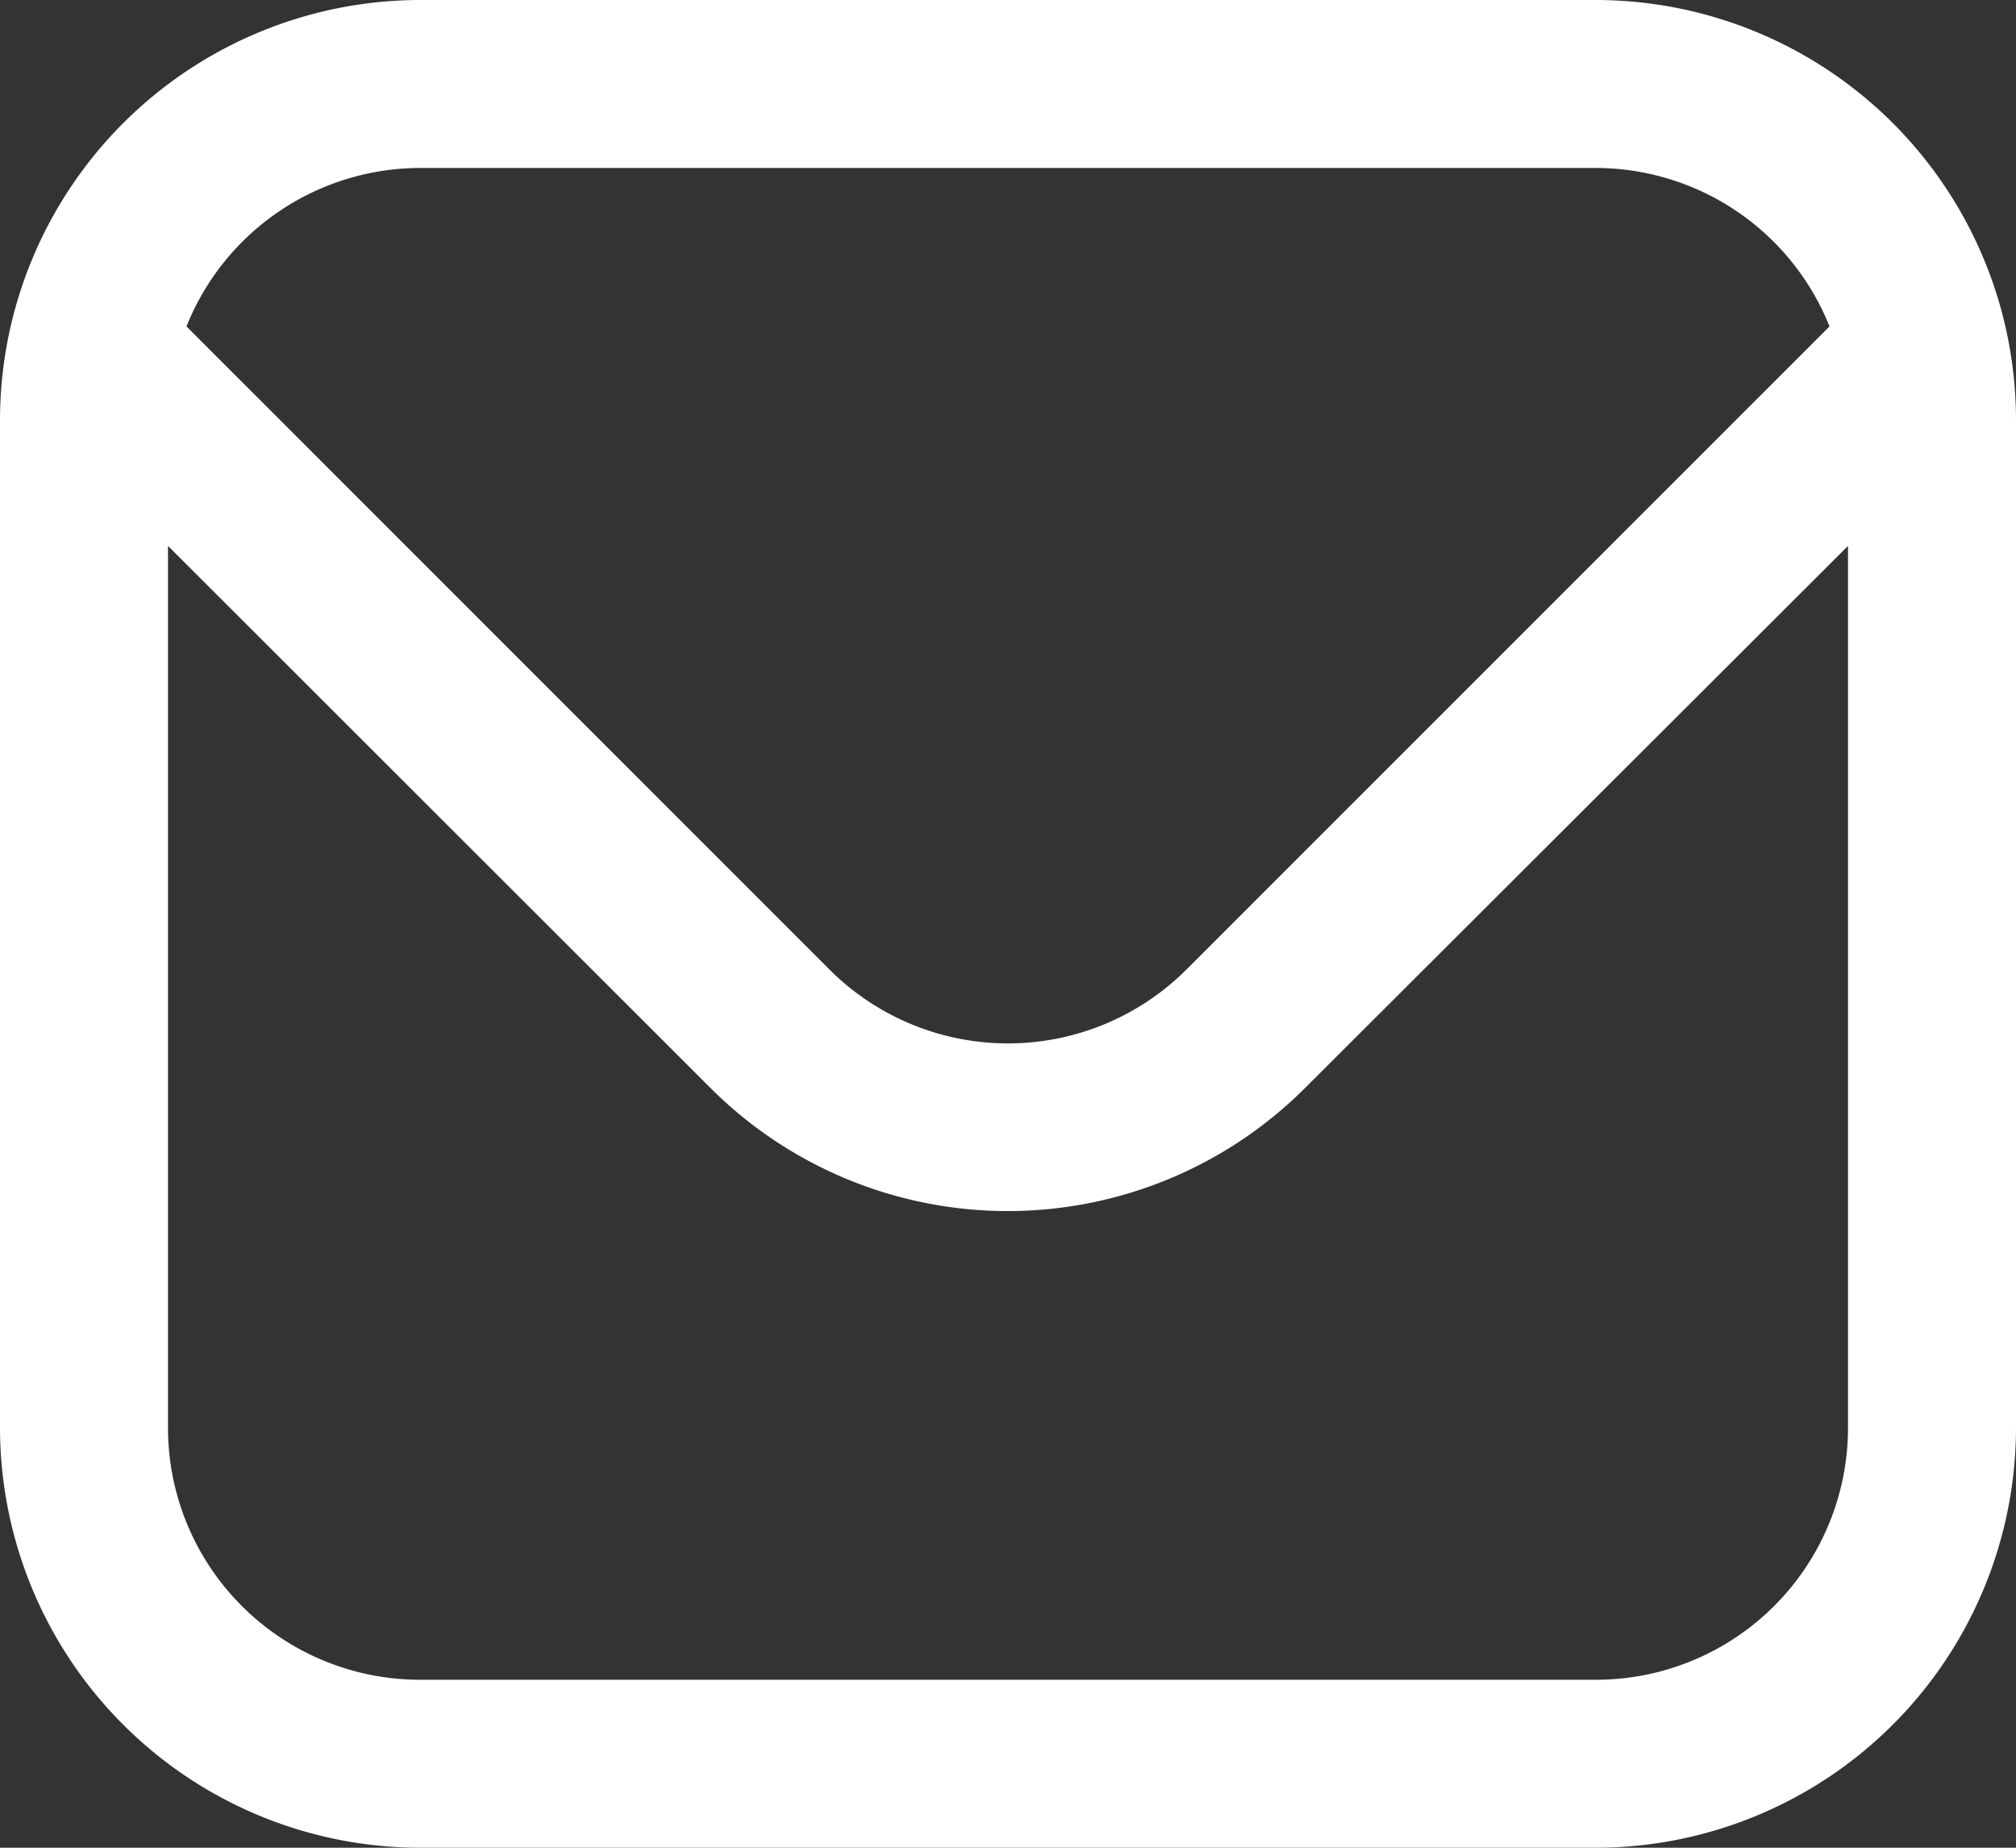 <svg id="Mail-Icon-SVG-poekkfd" xmlns="http://www.w3.org/2000/svg" width="18" height="16.5" viewBox="0 0 18 16.5">
  <rect x="0" y="0" width="18" height="16.5" fill="#333333" stroke="none"/>
  <path fill="#FFF" id="Vector" d="M14.25,0H3.75A3.755,3.755,0,0,0,0,3.75v9A3.754,3.754,0,0,0,3.75,16.5h10.5A3.754,3.754,0,0,0,18,12.75v-9A3.754,3.754,0,0,0,14.25,0ZM3.75,1.5h10.5a2.25,2.25,0,0,1,2.085,1.415L10.591,8.66a2.255,2.255,0,0,1-3.183,0L1.665,2.915A2.25,2.25,0,0,1,3.75,1.5ZM14.25,15H3.75A2.25,2.25,0,0,1,1.5,12.75V4.875L6.348,9.72a3.755,3.755,0,0,0,5.3,0L16.5,4.875V12.75A2.25,2.25,0,0,1,14.25,15Z"/>
</svg>
